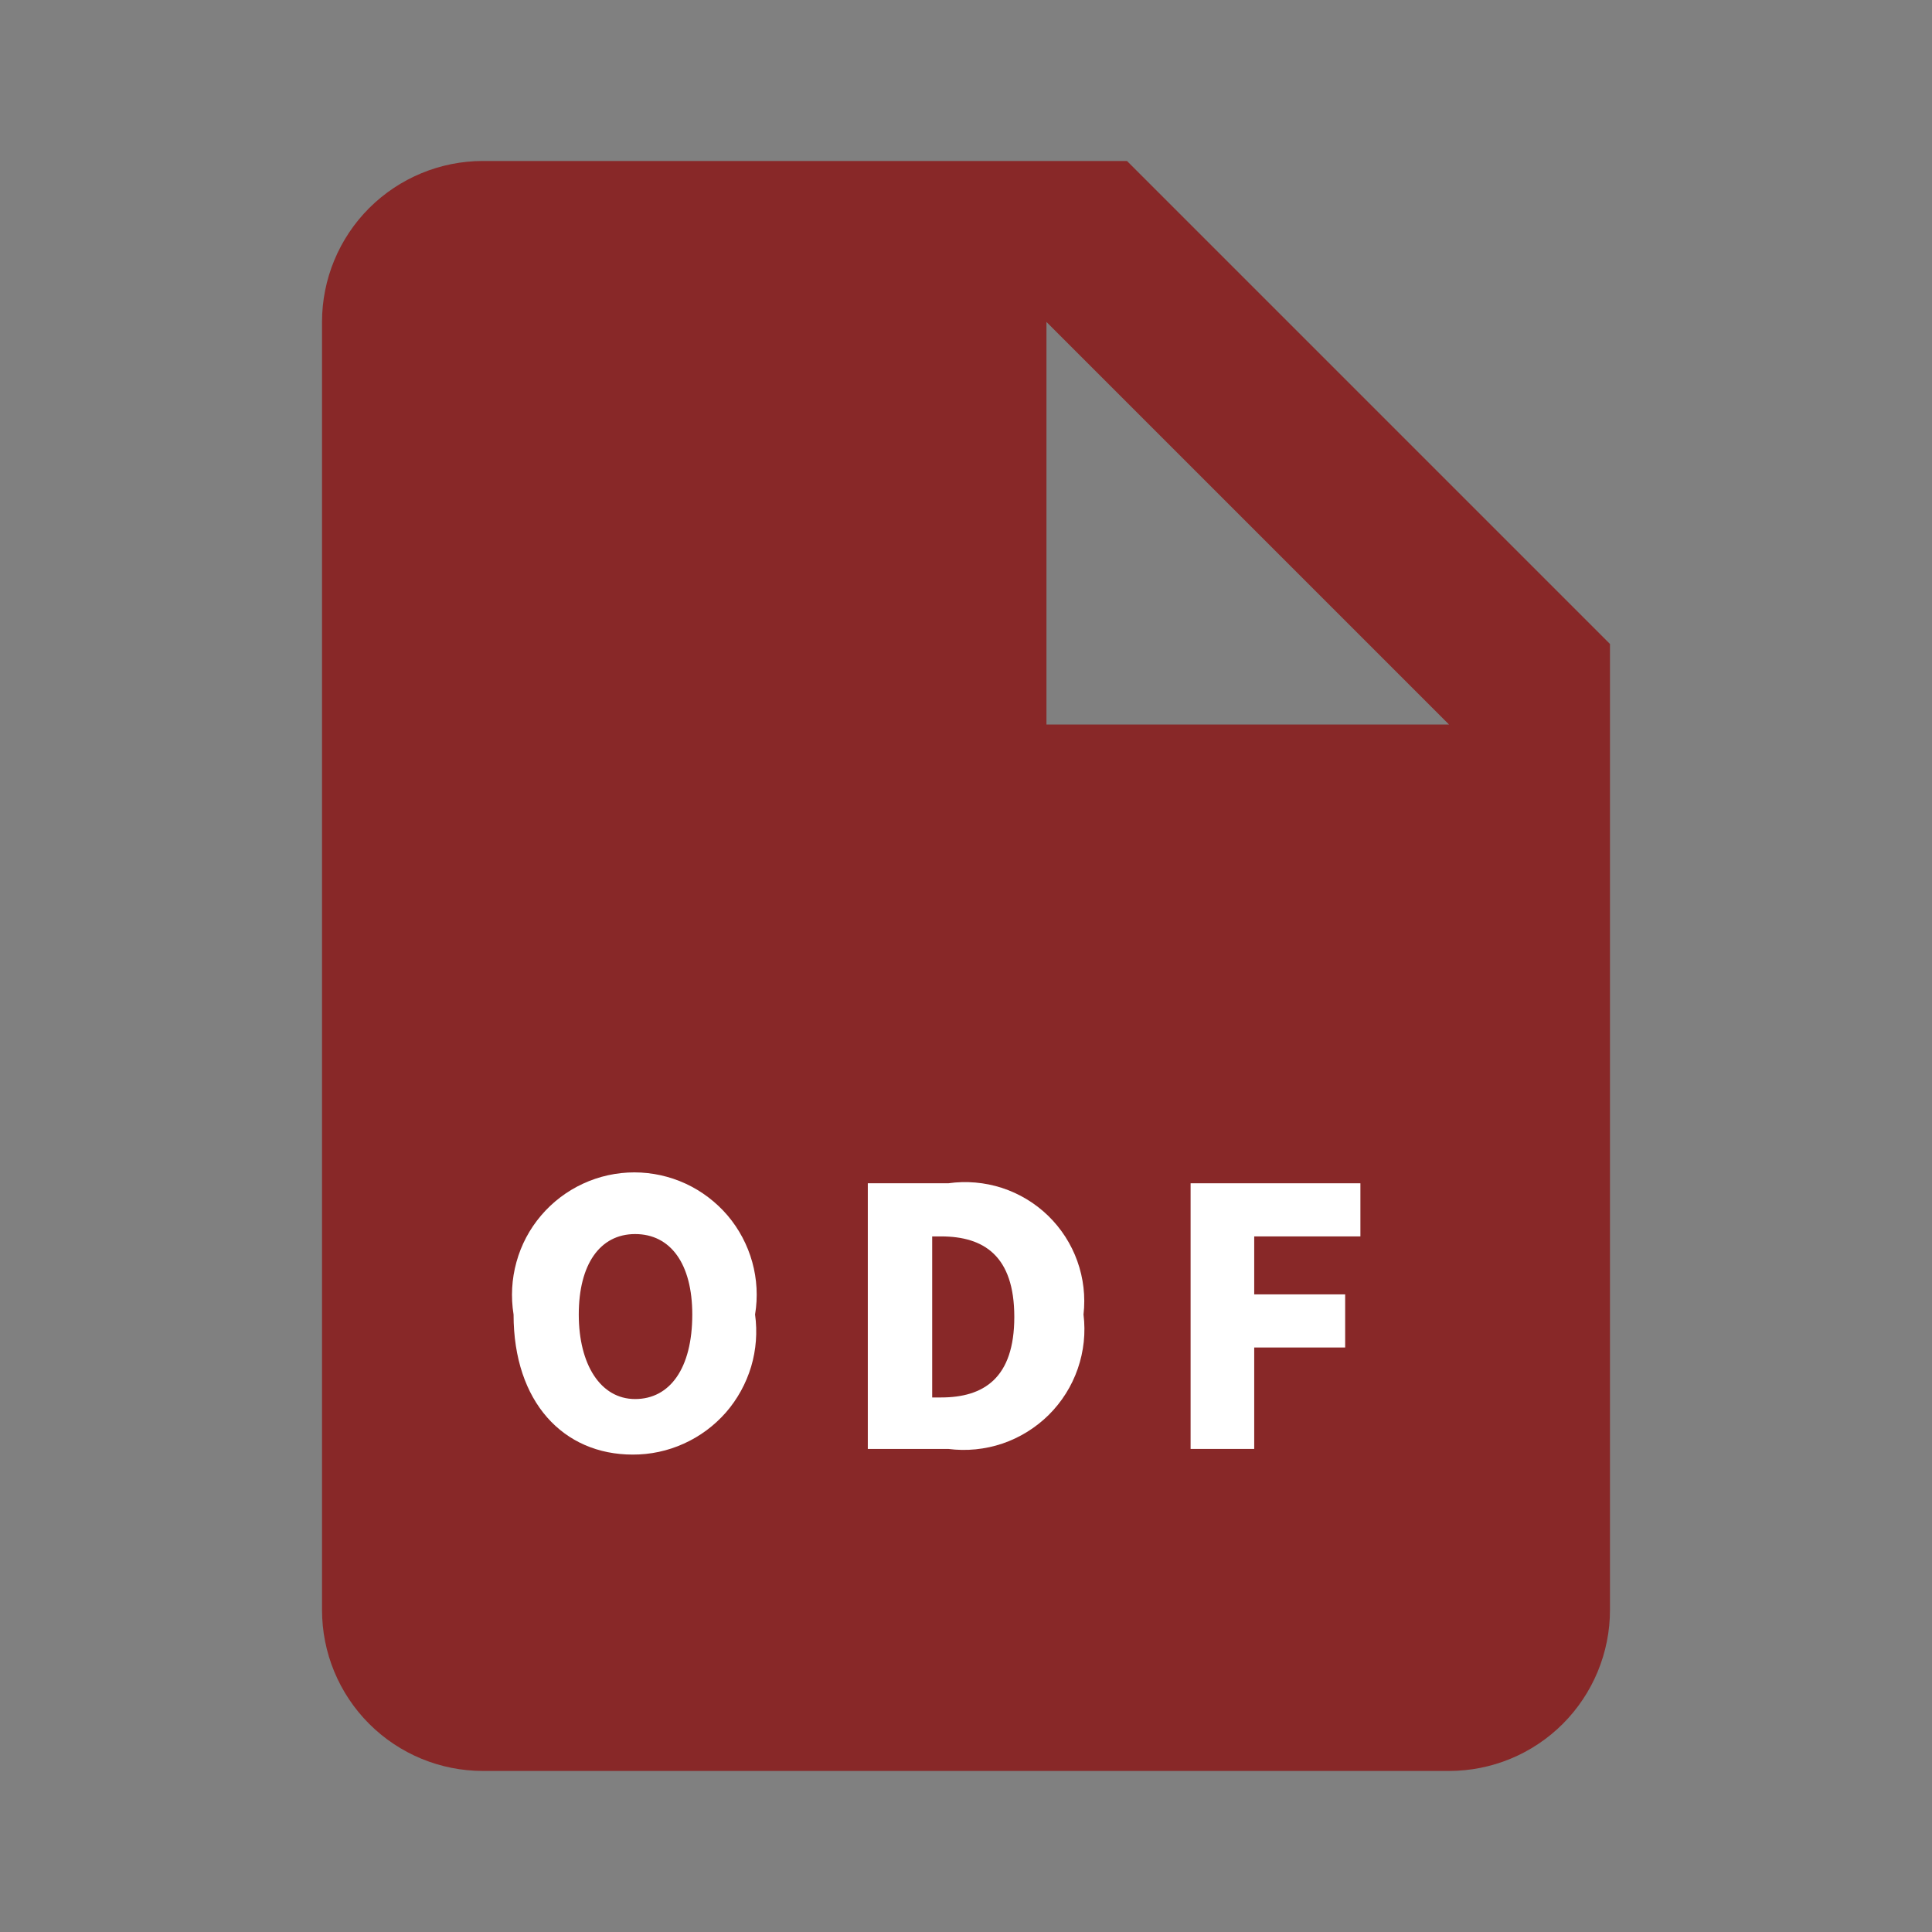 <svg width="28" height="28" viewBox="0 0 28 28" fill="none" xmlns="http://www.w3.org/2000/svg">
<rect x="0" y="0" width="28" height="28" fill="#808080" stroke="none"/>
<path d="M9.648 17.126C9.505 17.105 9.359 17.105 9.216 17.126V18.491C9.332 18.506 9.45 18.506 9.566 18.491C10.126 18.491 10.465 18.211 10.465 17.733C10.465 17.254 10.173 17.126 9.648 17.126Z" fill="#882828"/>
<path d="M13.708 17.138C13.553 17.118 13.397 17.118 13.242 17.138V20.183C13.362 20.196 13.483 20.196 13.603 20.183C13.809 20.2 14.016 20.173 14.21 20.103C14.404 20.034 14.581 19.923 14.729 19.78C14.877 19.636 14.993 19.462 15.068 19.27C15.144 19.078 15.177 18.872 15.167 18.666C15.196 18.465 15.179 18.26 15.117 18.066C15.055 17.872 14.95 17.695 14.81 17.547C14.669 17.4 14.497 17.287 14.306 17.216C14.115 17.145 13.911 17.118 13.708 17.138Z" fill="#882828"/>
<path d="M16.333 2.333H7C6.381 2.333 5.788 2.579 5.35 3.016C4.912 3.454 4.667 4.048 4.667 4.666V23.333C4.667 23.952 4.912 24.545 5.35 24.983C5.788 25.421 6.381 25.666 7 25.666H21C21.619 25.666 22.212 25.421 22.65 24.983C23.087 24.545 23.333 23.952 23.333 23.333V9.333L16.333 2.333ZM15.166 4.666L21 10.5H15.166V4.666Z" fill="#882828"/>
<path d="M7.443 19.051C7.402 18.797 7.416 18.538 7.485 18.29C7.553 18.042 7.675 17.812 7.842 17.616C8.008 17.421 8.215 17.263 8.449 17.155C8.682 17.047 8.936 16.991 9.193 16.991C9.45 16.991 9.704 17.047 9.938 17.155C10.171 17.263 10.378 17.421 10.545 17.616C10.711 17.812 10.833 18.042 10.902 18.29C10.971 18.538 10.985 18.797 10.943 19.051C10.978 19.304 10.959 19.562 10.886 19.807C10.812 20.052 10.688 20.278 10.52 20.471C10.351 20.663 10.144 20.817 9.911 20.922C9.678 21.028 9.425 21.082 9.17 21.081C8.167 21.081 7.443 20.323 7.443 19.051ZM10.033 19.051C10.033 18.316 9.718 17.885 9.205 17.885C8.692 17.885 8.388 18.328 8.388 19.051C8.388 19.775 8.703 20.276 9.205 20.276C9.707 20.276 10.033 19.833 10.033 19.051Z" fill="white"/>
<path d="M12.577 17.149H13.743C14.004 17.112 14.27 17.135 14.521 17.216C14.772 17.298 15.001 17.436 15.19 17.619C15.379 17.803 15.524 18.027 15.613 18.276C15.702 18.524 15.733 18.789 15.703 19.051C15.736 19.316 15.707 19.584 15.62 19.836C15.533 20.088 15.389 20.317 15.2 20.505C15.011 20.692 14.781 20.835 14.529 20.921C14.277 21.006 14.008 21.033 13.743 20.999H12.577V17.149ZM13.638 20.253C14.257 20.253 14.7 19.973 14.7 19.086C14.7 18.199 14.257 17.919 13.638 17.919H13.51V20.253H13.638Z" fill="white"/>
<path d="M17.255 17.149H19.716V17.919H18.177V18.759H19.495V19.529H18.177V20.999H17.255V17.149Z" fill="white"/>
</svg>
